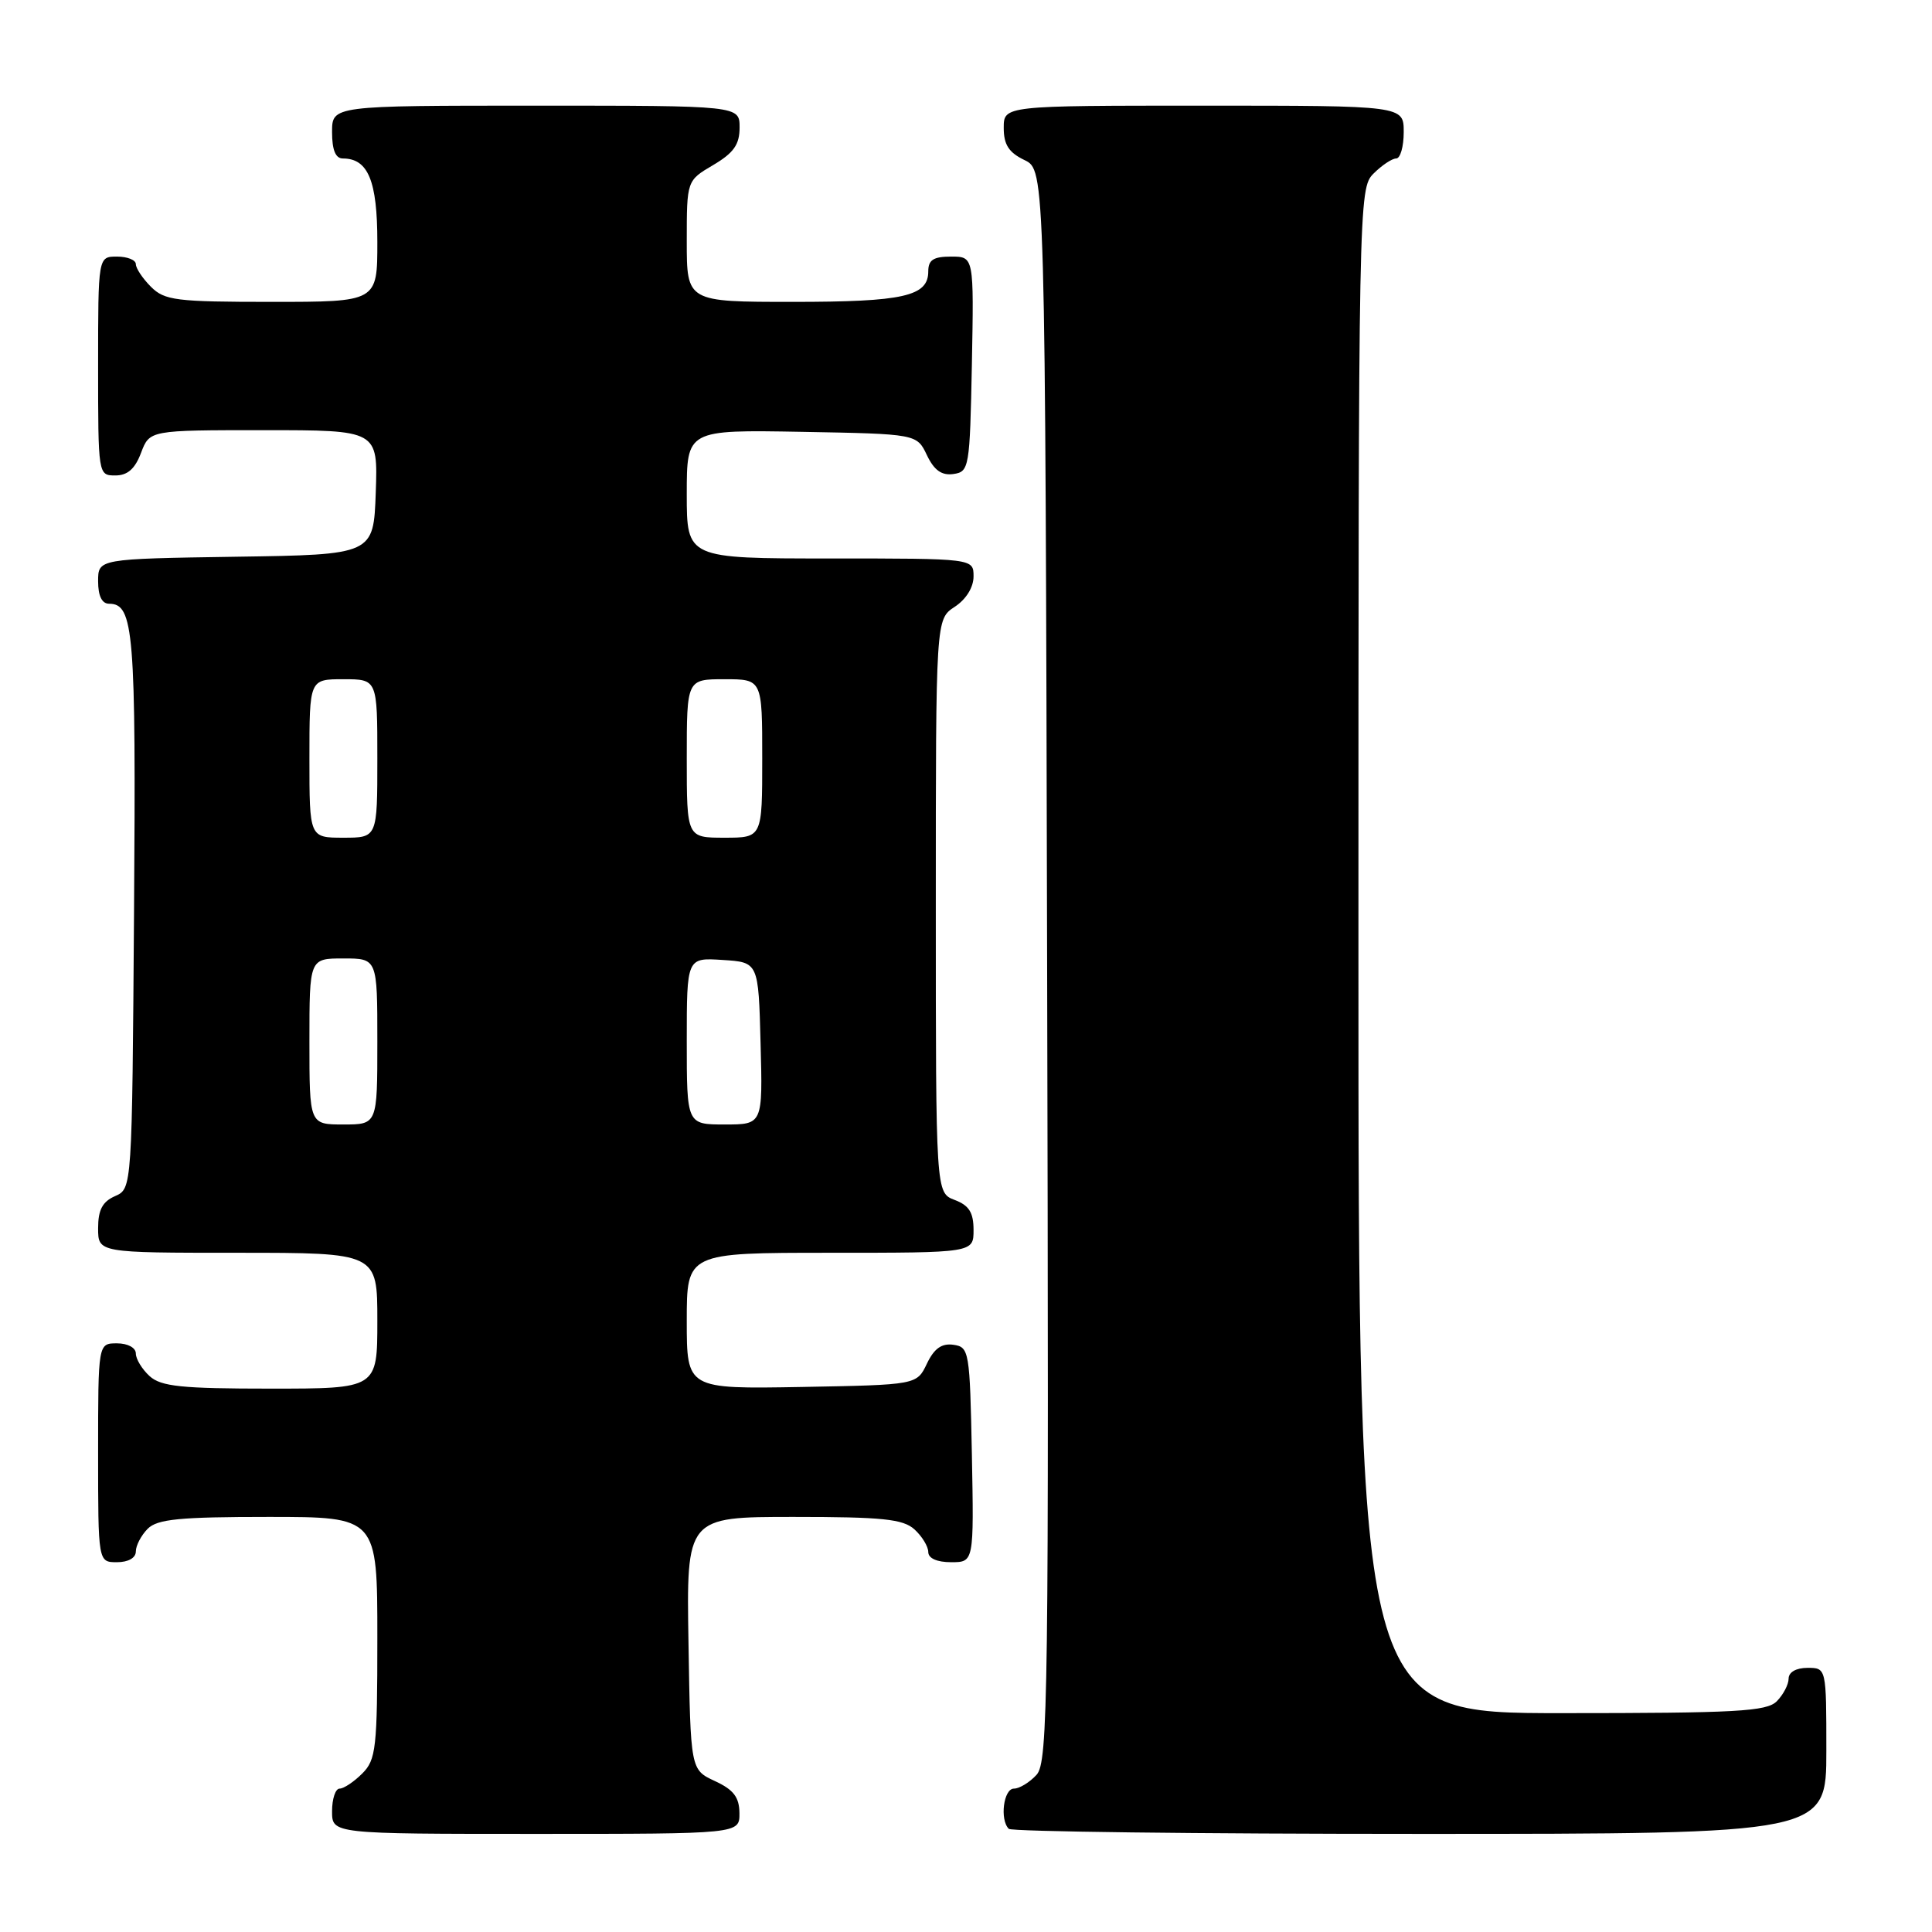 <?xml version="1.0" encoding="UTF-8" standalone="no"?>
<!DOCTYPE svg PUBLIC "-//W3C//DTD SVG 1.1//EN" "http://www.w3.org/Graphics/SVG/1.1/DTD/svg11.dtd" >
<svg xmlns="http://www.w3.org/2000/svg" xmlns:xlink="http://www.w3.org/1999/xlink" version="1.1" viewBox="0 0 256 256">
 <g >
 <path fill="currentColor"
d=" M 97.98 240.25 C 97.96 238.14 97.21 237.15 94.73 236.00 C 91.50 234.50 91.50 234.50 91.23 217.75 C 90.95 201.00 90.95 201.00 105.15 201.00 C 116.95 201.00 119.65 201.28 121.17 202.65 C 122.18 203.57 123.00 204.92 123.00 205.65 C 123.00 206.49 124.16 207.00 126.03 207.00 C 129.05 207.00 129.05 207.00 128.78 192.75 C 128.51 178.99 128.42 178.49 126.33 178.19 C 124.78 177.97 123.78 178.68 122.82 180.69 C 121.48 183.50 121.48 183.50 106.24 183.78 C 91.00 184.05 91.00 184.05 91.00 175.03 C 91.00 166.00 91.00 166.00 110.00 166.00 C 129.00 166.00 129.00 166.00 129.00 162.98 C 129.00 160.67 128.41 159.72 126.50 159.00 C 124.00 158.05 124.00 158.05 124.00 120.05 C 124.00 82.05 124.00 82.05 126.50 80.41 C 128.01 79.42 129.00 77.83 129.00 76.38 C 129.00 74.00 129.00 74.00 110.00 74.00 C 91.00 74.00 91.00 74.00 91.00 65.47 C 91.00 56.95 91.00 56.95 106.24 57.22 C 121.48 57.50 121.48 57.50 122.82 60.31 C 123.78 62.32 124.78 63.03 126.33 62.81 C 128.42 62.51 128.51 62.01 128.78 48.25 C 129.05 34.00 129.05 34.00 126.03 34.00 C 123.68 34.00 123.00 34.44 123.00 35.96 C 123.00 39.26 119.73 40.00 105.07 40.00 C 91.00 40.00 91.00 40.00 91.00 31.97 C 91.00 23.93 91.00 23.93 94.50 21.87 C 97.22 20.26 98.00 19.16 98.00 16.90 C 98.00 14.00 98.00 14.00 71.00 14.00 C 44.00 14.00 44.00 14.00 44.00 17.50 C 44.00 19.87 44.46 21.00 45.43 21.00 C 48.78 21.00 50.00 23.96 50.00 32.07 C 50.00 40.00 50.00 40.00 36.00 40.00 C 23.33 40.00 21.81 39.81 20.00 38.00 C 18.90 36.90 18.00 35.55 18.00 35.00 C 18.00 34.45 16.88 34.00 15.50 34.00 C 13.00 34.00 13.00 34.00 13.00 48.50 C 13.00 62.93 13.01 63.00 15.28 63.00 C 16.90 63.00 17.89 62.13 18.69 60.00 C 19.83 57.00 19.83 57.00 34.95 57.00 C 50.08 57.00 50.08 57.00 49.79 65.25 C 49.50 73.50 49.50 73.50 31.25 73.77 C 13.00 74.05 13.00 74.05 13.00 77.02 C 13.00 78.97 13.51 80.00 14.46 80.00 C 17.73 80.00 18.03 83.65 17.76 120.71 C 17.50 157.50 17.50 157.50 15.25 158.49 C 13.58 159.22 13.00 160.31 13.00 162.74 C 13.00 166.00 13.00 166.00 31.50 166.00 C 50.00 166.00 50.00 166.00 50.00 175.00 C 50.00 184.00 50.00 184.00 35.83 184.00 C 24.05 184.00 21.35 183.72 19.83 182.35 C 18.82 181.43 18.00 180.08 18.00 179.35 C 18.00 178.58 16.93 178.00 15.50 178.00 C 13.00 178.00 13.00 178.00 13.00 192.50 C 13.00 207.00 13.00 207.00 15.50 207.00 C 17.00 207.00 18.00 206.43 18.00 205.57 C 18.00 204.79 18.71 203.44 19.57 202.57 C 20.85 201.29 23.79 201.00 35.57 201.00 C 50.00 201.00 50.00 201.00 50.00 217.00 C 50.00 231.67 49.83 233.17 48.00 235.00 C 46.90 236.10 45.55 237.00 45.00 237.00 C 44.45 237.00 44.00 238.35 44.00 240.00 C 44.00 243.00 44.00 243.00 71.00 243.00 C 98.00 243.00 98.00 243.00 97.98 240.25 Z  M 242.00 232.00 C 242.00 221.00 242.00 221.00 239.50 221.00 C 238.00 221.00 237.00 221.57 237.00 222.43 C 237.00 223.21 236.29 224.56 235.43 225.43 C 234.08 226.78 230.08 227.00 206.93 227.00 C 180.00 227.00 180.00 227.00 180.00 126.00 C 180.00 26.33 180.03 24.97 182.00 23.00 C 183.10 21.90 184.45 21.00 185.00 21.00 C 185.55 21.00 186.00 19.43 186.00 17.50 C 186.00 14.00 186.00 14.00 159.50 14.00 C 133.00 14.00 133.00 14.00 133.00 16.95 C 133.00 19.17 133.67 20.21 135.75 21.21 C 138.50 22.53 138.50 22.53 138.75 127.93 C 138.99 224.94 138.88 233.48 137.35 235.17 C 136.44 236.17 135.08 237.00 134.35 237.00 C 132.98 237.00 132.45 241.12 133.67 242.33 C 134.03 242.70 158.56 243.00 188.17 243.00 C 242.00 243.00 242.00 243.00 242.00 232.00 Z  M 41.00 138.00 C 41.00 127.00 41.00 127.00 45.50 127.00 C 50.00 127.00 50.00 127.00 50.00 138.00 C 50.00 149.00 50.00 149.00 45.50 149.00 C 41.00 149.00 41.00 149.00 41.00 138.00 Z  M 91.00 137.95 C 91.00 126.89 91.00 126.89 95.75 127.20 C 100.50 127.50 100.50 127.50 100.78 138.25 C 101.07 149.00 101.07 149.00 96.03 149.00 C 91.00 149.00 91.00 149.00 91.00 137.95 Z  M 41.00 100.50 C 41.00 90.00 41.00 90.00 45.50 90.00 C 50.00 90.00 50.00 90.00 50.00 100.50 C 50.00 111.00 50.00 111.00 45.50 111.00 C 41.00 111.00 41.00 111.00 41.00 100.50 Z  M 91.00 100.50 C 91.00 90.00 91.00 90.00 96.00 90.00 C 101.00 90.00 101.00 90.00 101.00 100.50 C 101.00 111.00 101.00 111.00 96.00 111.00 C 91.00 111.00 91.00 111.00 91.00 100.50 Z "/>
</g>
</svg>